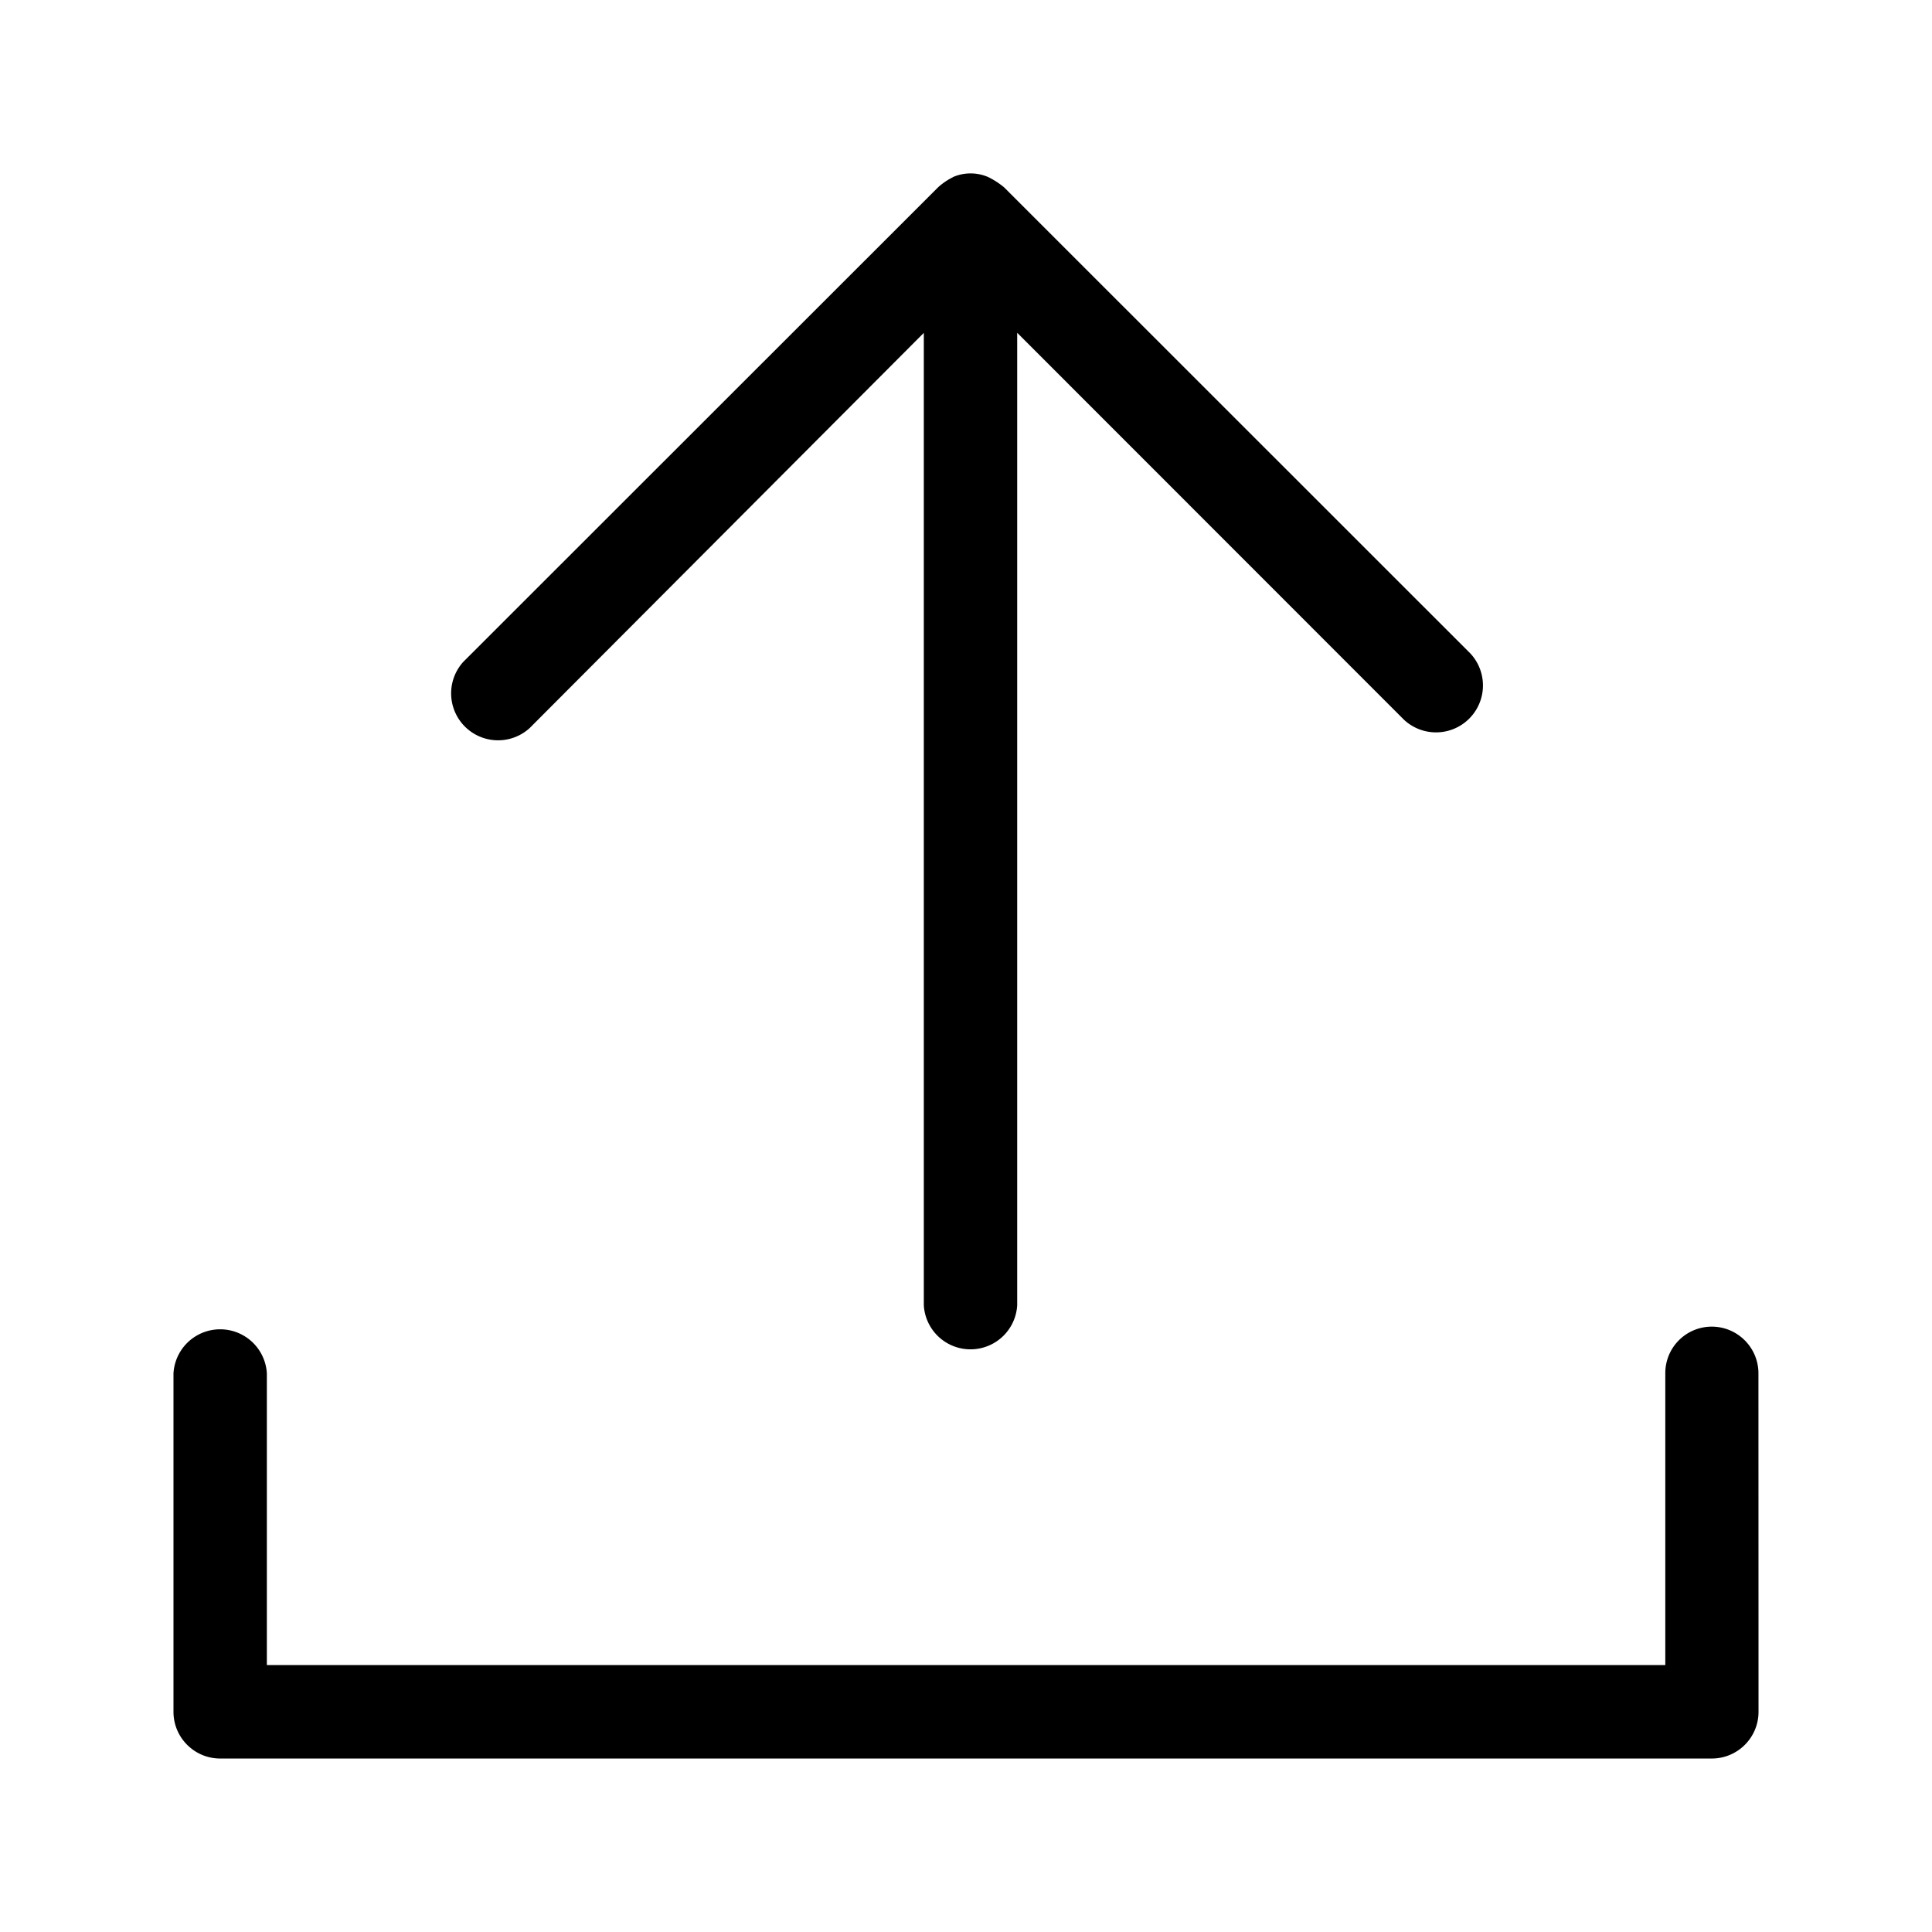 <svg xmlns="http://www.w3.org/2000/svg" width="24" height="24" fill="none"><path fill="#000" d="M11.838 2.201a.8.8 0 0 0-.185.126L5.755 8.222a.583.583 0 0 0 .824.823l4.897-4.91v12.08a.581.581 0 0 0 1.16 0V4.134l4.805 4.807a.583.583 0 0 0 .824-.824l-5.792-5.79a1 1 0 0 0-.196-.127.55.55 0 0 0-.44 0m10.007 14.86c0-.32-.26-.58-.58-.58a.577.577 0 0 0-.577.58v3.624H3.315V17.06a.581.581 0 0 0-1.16 0v4.205c0 .32.26.58.58.58h18.53c.32 0 .58-.26.58-.58z"/></svg>